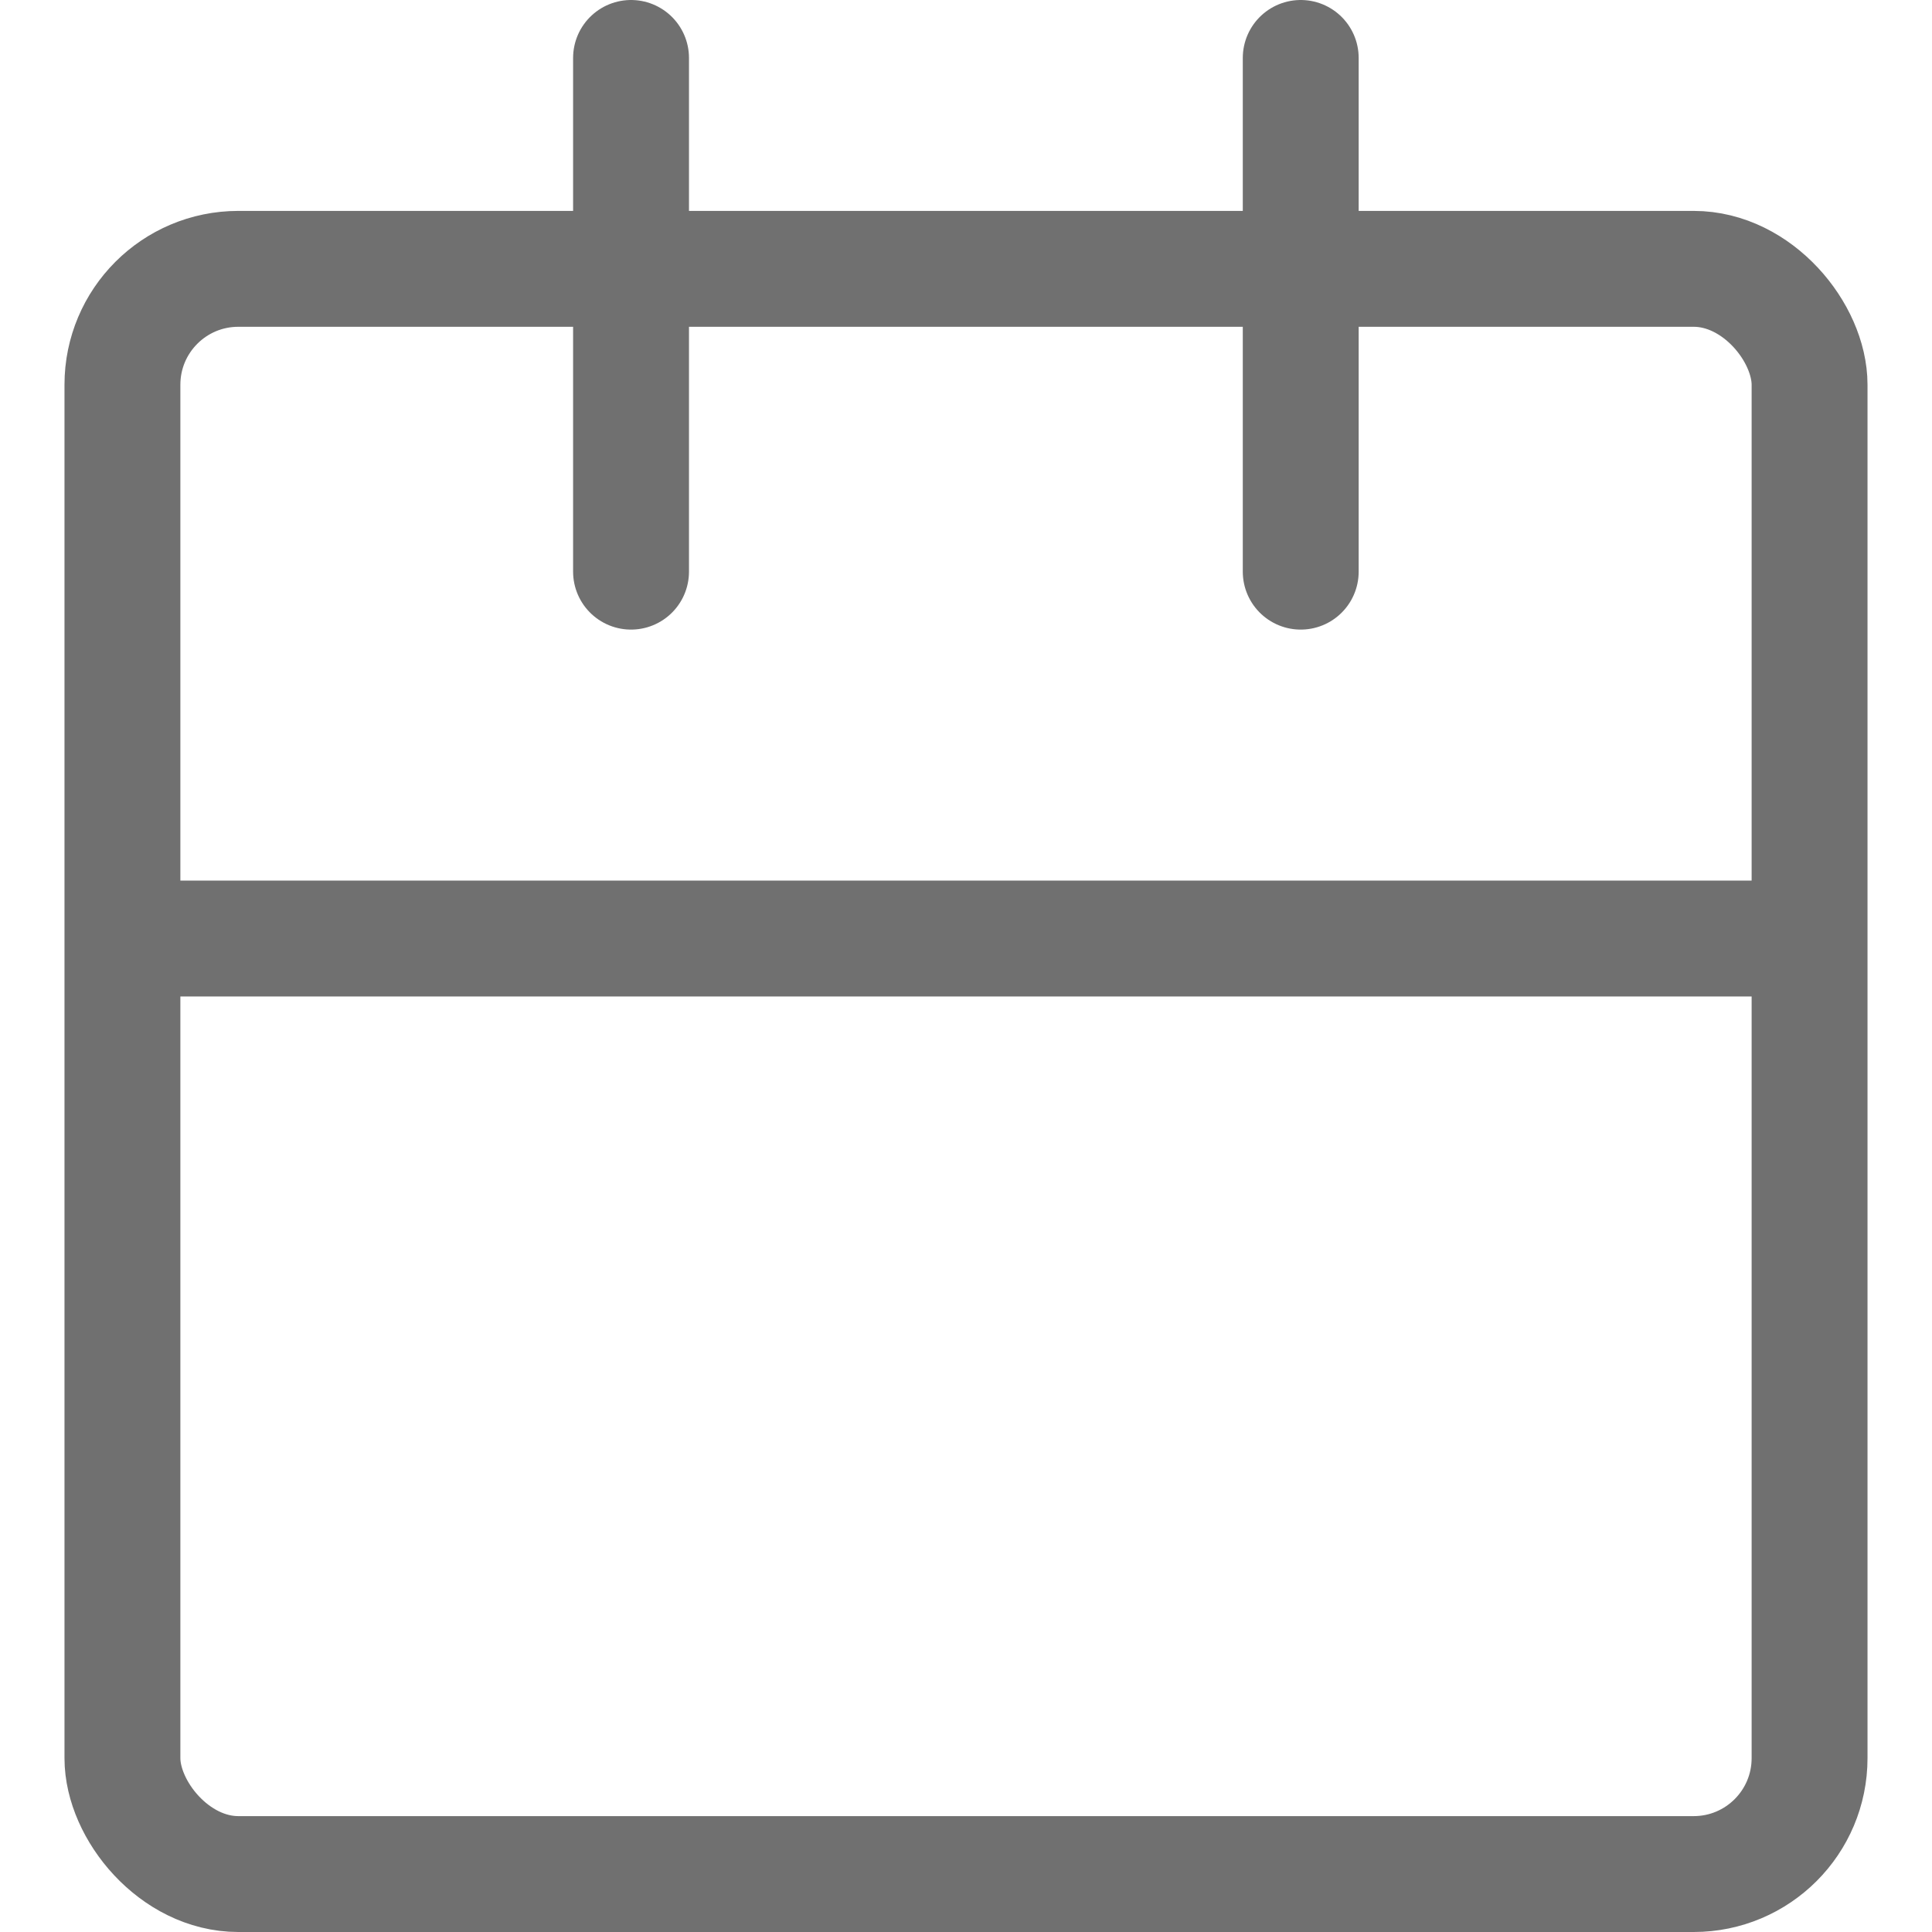 <svg xmlns="http://www.w3.org/2000/svg" width="16" height="16" viewBox="0 0 15.559 16.672">
  <g id="Group_262" data-name="Group 262" transform="translate(-446 -599.419)">
    <g id="Rectangle_150" data-name="Rectangle 150" transform="translate(446 601.239)" fill="none" stroke="#707070" stroke-width="1">
      <rect width="15.559" height="14.852" rx="1.5" stroke="none"/>
      <rect x="0.5" y="0.5" width="14.559" height="13.852" rx="1" fill="none"/>
    </g>
    <line id="Line_69" data-name="Line 69" x1="14.144" transform="translate(446.707 607.518)" fill="none" stroke="#707070" stroke-width="1"/>
    <path id="Path_190" data-name="Path 190" d="M16757.646,2369.689v4.433" transform="translate(-16306.757 -1769.77)" fill="none" stroke="#707070" stroke-linecap="round" stroke-width="1"/>
    <path id="Path_191" data-name="Path 191" d="M16757.646,2369.689v4.433" transform="translate(-16300.978 -1769.77)" fill="none" stroke="#707070" stroke-linecap="round" stroke-width="1"/>
  </g>
</svg>
